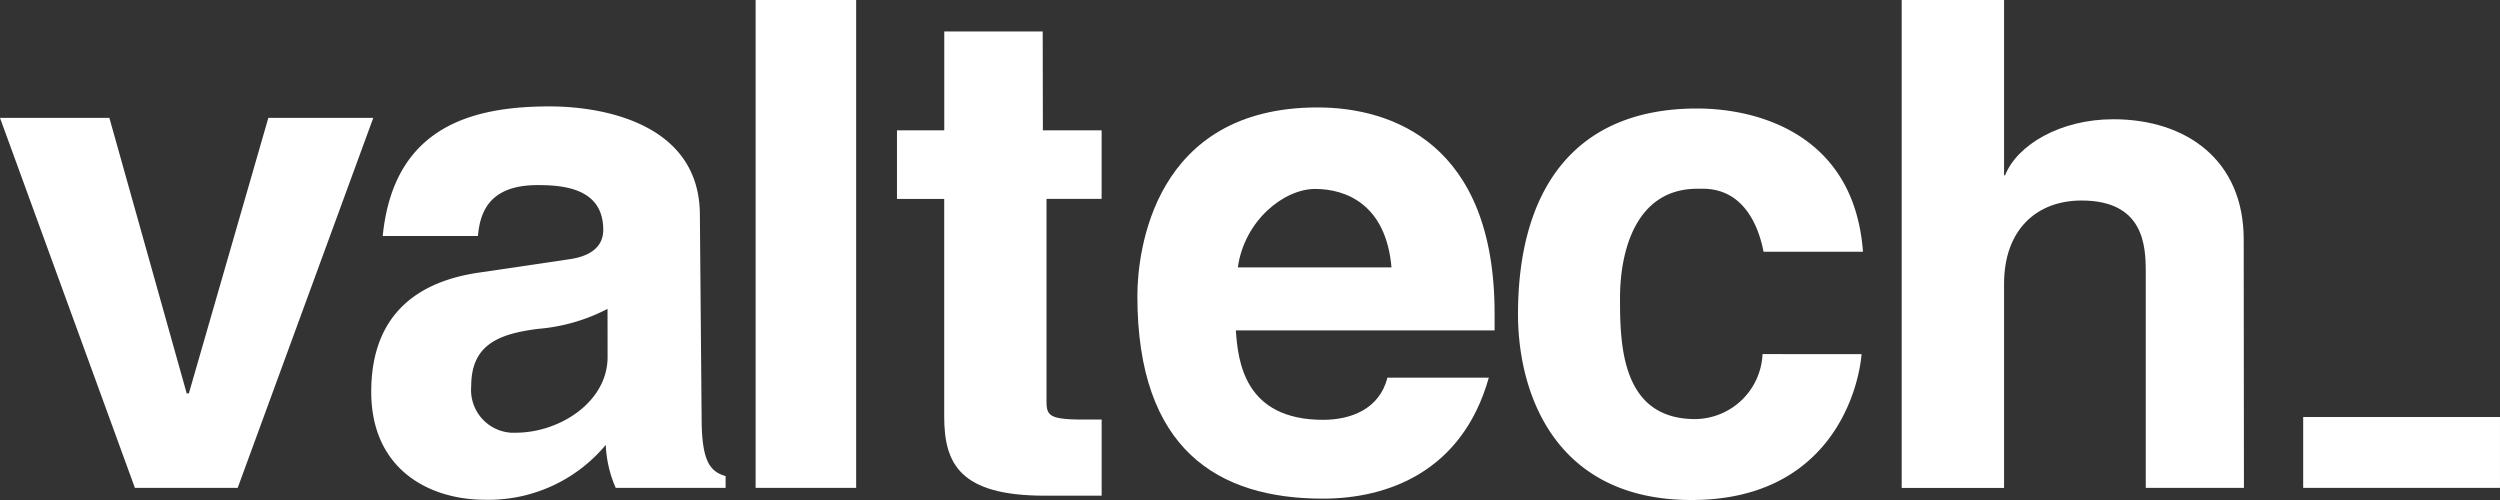 <svg xmlns="http://www.w3.org/2000/svg" width="160" height="32" viewBox="0 0 160 32"><rect x="0" y="0" width="160" height="32" fill="#333333" stroke="none"/><defs><style>.a{fill:#fff;}</style></defs><g transform="translate(-445.938 -785.905)"><path class="a" d="M461.15,814.547h-6.579l-8.633-23.679h7l4.949,17.633h.138l5.087-17.633h6.716Z" transform="translate(0 2.581)"/><path class="a" d="M480.851,810.331c0,2.832.528,3.472,1.536,3.772v.753h-7.032a7.624,7.624,0,0,1-.638-2.751A9.763,9.763,0,0,1,467,815.617c-3.608,0-7.293-1.96-7.293-6.91s2.97-7.07,6.93-7.633l5.726-.847c.991-.138,2.193-.563,2.193-1.89,0-2.657-2.544-2.859-4.2-2.859-3.108,0-3.684,1.745-3.821,3.256h-6.092c.7-7.054,5.8-8.292,10.689-8.292,3.4,0,9.608,1.091,9.608,6.956ZM474.83,803.4a11.659,11.659,0,0,1-4.425,1.277c-2.618.326-4.3,1.056-4.3,3.676a2.741,2.741,0,0,0,2.551,2.973h.288c2.832,0,5.89-1.974,5.89-4.844Z" transform="translate(9.99 2.273)"/><rect class="a" width="6.434" height="31.223" transform="translate(494.298 785.905)"/><path class="a" d="M488.611,793.4h3.76v4.384h-3.527v12.5c0,1.3-.159,1.625,2.387,1.625h1.141v4.872h-3.634c-5.451,0-6.442-2.05-6.442-5.078V797.789h-3.023V793.4H482.3v-6.331h6.3Z" transform="translate(24.071 0.848)"/><path class="a" d="M510.705,807.775c-1.7,6.045-6.516,7.743-10.613,7.743-6.716,0-11.879-3.134-11.879-12.97,0-2.908,1.068-12.067,11.531-12.067,4.737,0,11.331,2.293,11.331,13.182v1.089H494.515c.138,2.016.564,5.722,5.589,5.722,1.767,0,3.608-.685,4.111-2.7Zm-6.228-7.055c-.35-4.029-2.906-5.023-4.887-5.023s-4.523,2-4.949,5.023Z" transform="translate(30.517 2.3)"/><path class="a" d="M524.35,806.241c-.214,2.482-2.117,9.336-10.889,9.336s-11.1-6.88-11.1-11.891c0-7.707,3.4-13.165,11.465-13.165,3.822,0,10.05,1.608,10.613,9.165h-6.364c-.288-1.512-1.2-4.029-3.884-4.029h-.352c-3.959,0-4.949,4.021-4.949,6.991s.076,7.75,4.811,7.75a4.357,4.357,0,0,0,4.311-4.159Z" transform="translate(40.729 2.328)"/><path class="a" d="M538.544,817.128h-6.283V803.3c0-1.711-.143-4.562-4.116-4.562-2.832,0-4.953,1.831-4.953,5.337v13.058h-6.551V785.905h6.551v11.221h.064c.777-1.952,3.534-3.589,6.93-3.589,4.673,0,8.343,2.617,8.343,7.688Z" transform="translate(51.006 0)"/><rect class="a" width="12.595" height="4.534" transform="translate(593.342 812.594)"/></g></svg>
